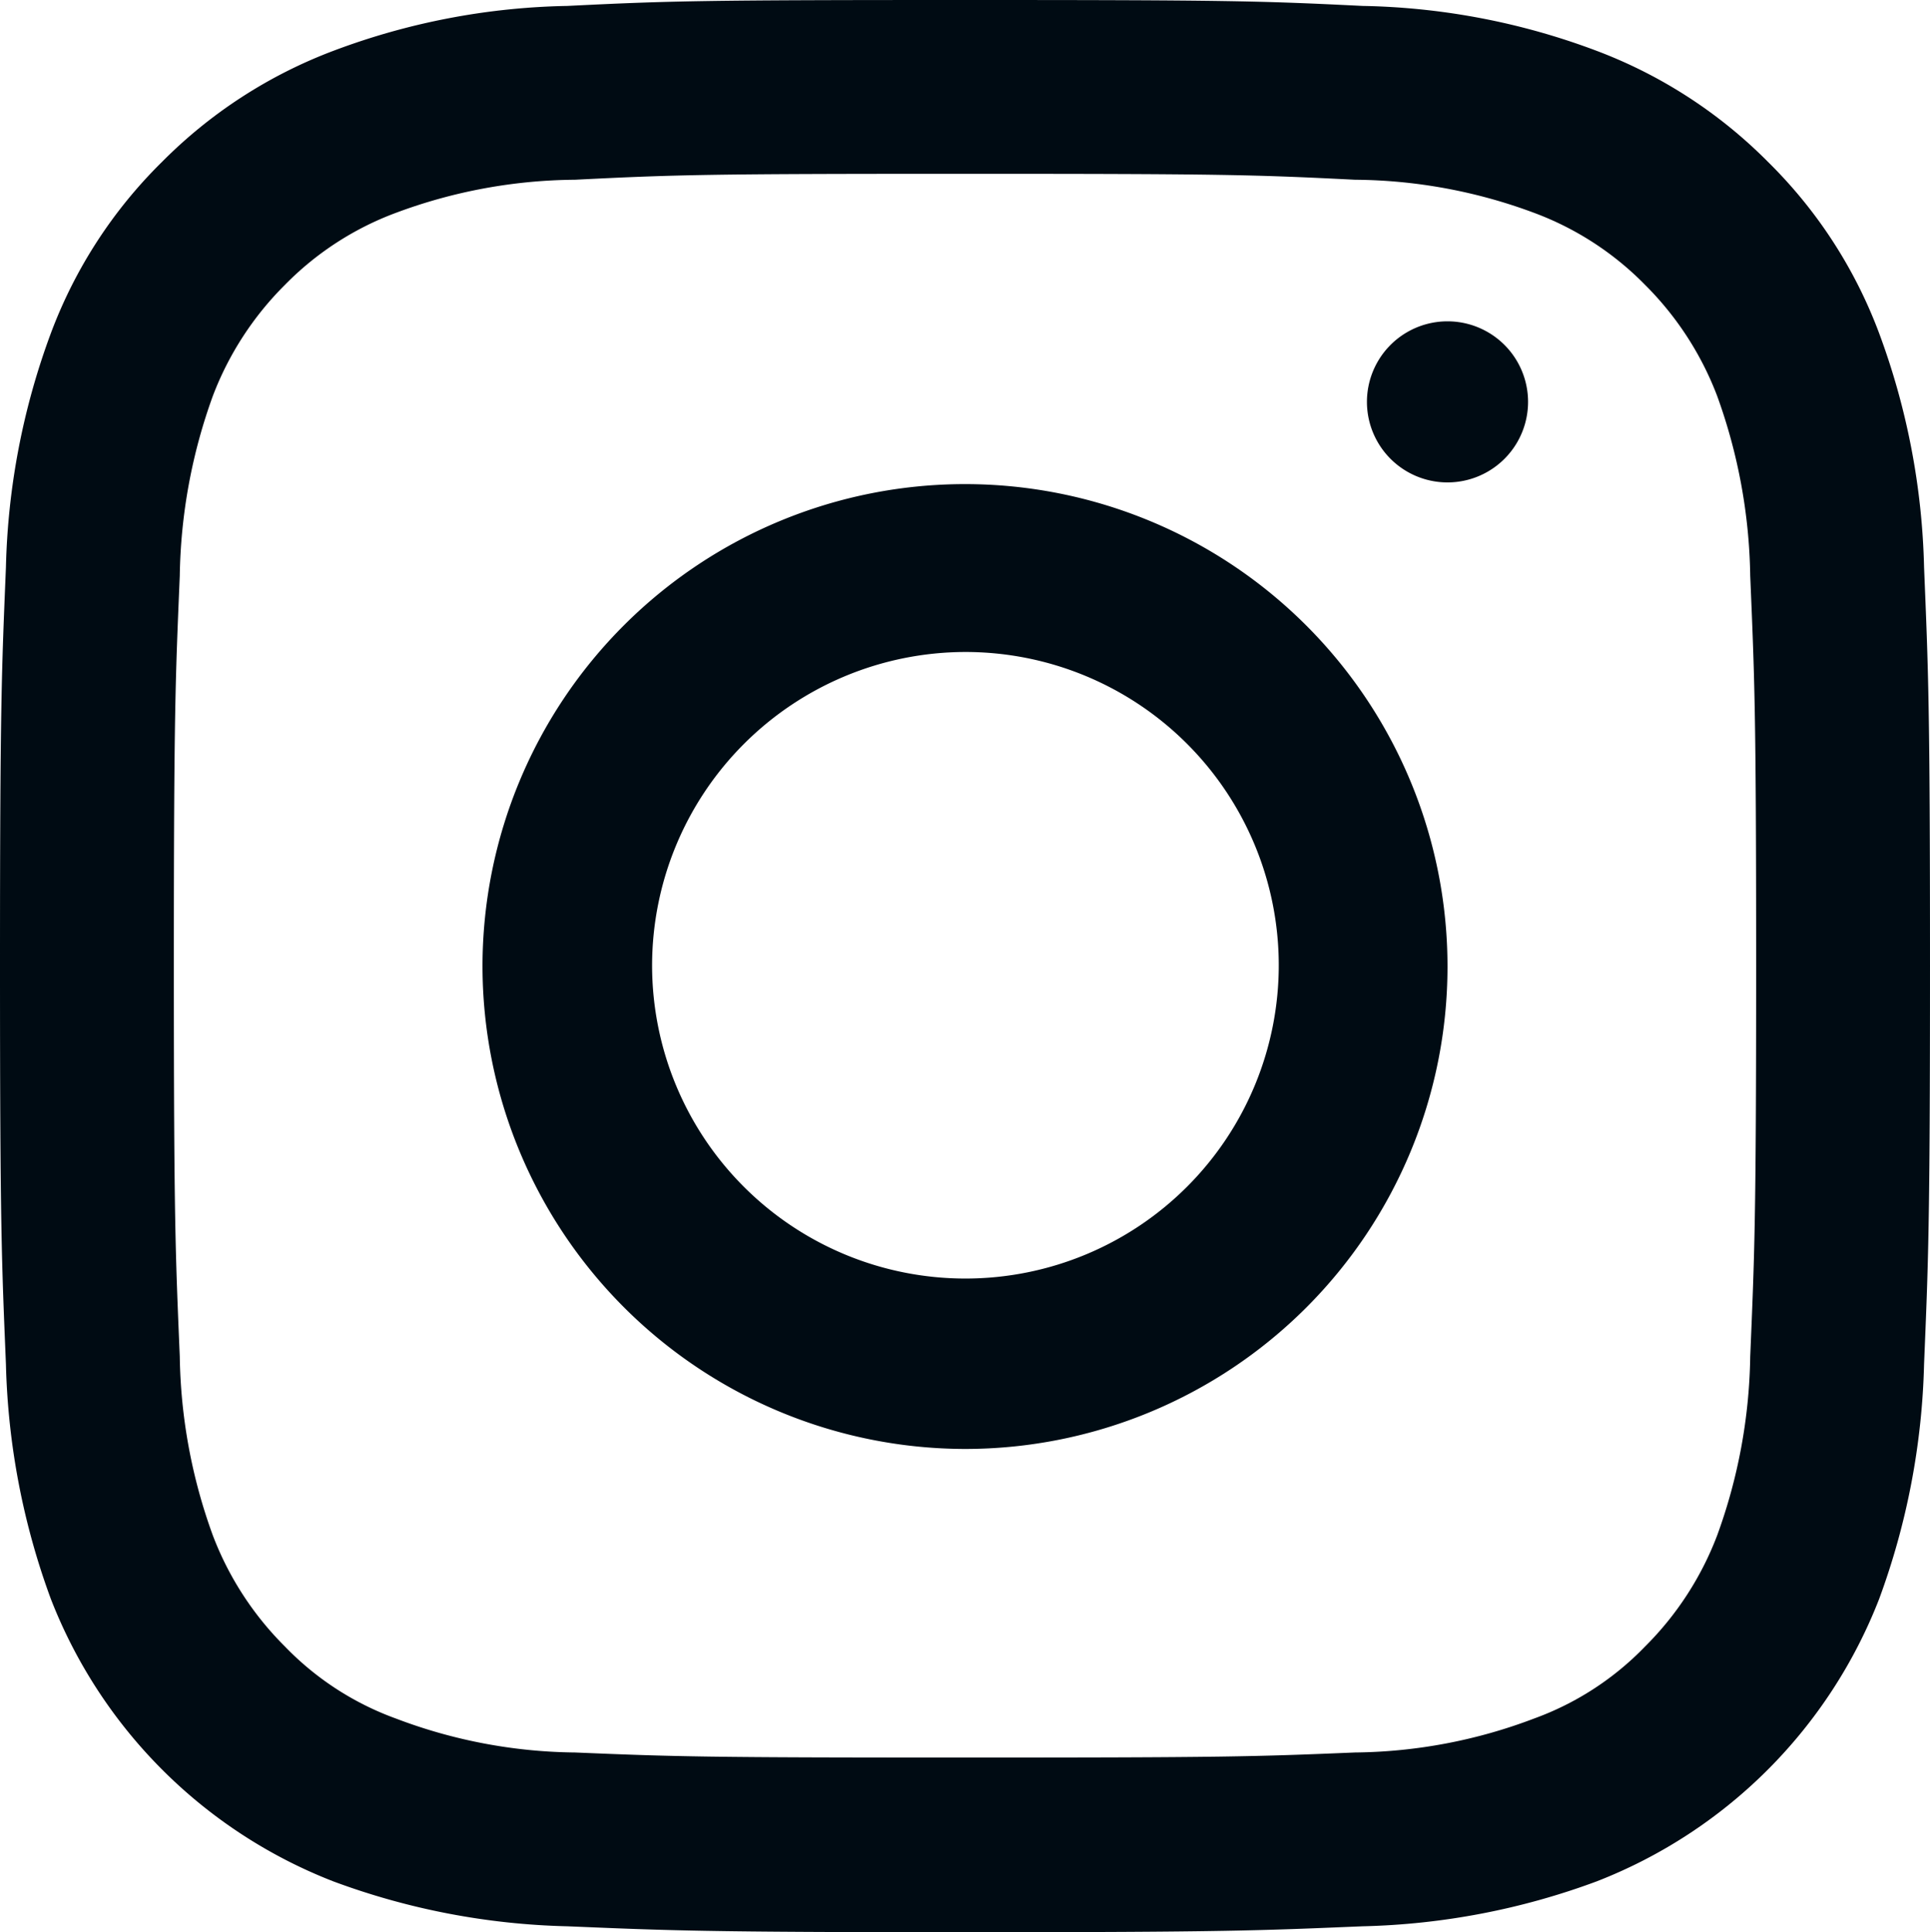 <svg xmlns="http://www.w3.org/2000/svg" width="22.76" height="22.79" viewBox="0 0 22.76 22.79">
  <g id="Group_1578" data-name="Group 1578" transform="translate(-1037.62 -2252.1)">
    <path id="Path_10977" data-name="Path 10977" d="M1043.31,2263.49a5.69,5.69,0,1,1,5.69,5.7A5.7,5.7,0,0,1,1043.31,2263.49Zm2,0a3.695,3.695,0,1,0,3.69-3.7A3.7,3.7,0,0,0,1045.31,2263.49Z" fill="#000b13" fill-rule="evenodd"/>
    <path id="Path_10978" data-name="Path 10978" d="M1054.69,2257.79a.95.95,0,1,0,0-1.9.95.95,0,0,0,0,1.9Z" fill="#000b13"/>
    <path id="Path_10979" data-name="Path 10979" d="M1044.31,2252.17c1.21-.06,1.6-.07,4.69-.07s3.48.01,4.69.07a8.22,8.22,0,0,1,2.76.53,5.658,5.658,0,0,1,2.02,1.31,5.573,5.573,0,0,1,1.31,2.02,8.478,8.478,0,0,1,.53,2.76c.05,1.22.07,1.61.07,4.7s-.02,3.49-.07,4.7a8.6,8.6,0,0,1-.53,2.77,5.849,5.849,0,0,1-3.33,3.33,8.477,8.477,0,0,1-2.76.53c-1.21.05-1.6.07-4.69.07s-3.48-.02-4.69-.07a8.477,8.477,0,0,1-2.76-.53,5.849,5.849,0,0,1-3.33-3.33,8.6,8.6,0,0,1-.53-2.77c-.05-1.21-.07-1.6-.07-4.7s.02-3.48.07-4.7a8.478,8.478,0,0,1,.53-2.76,5.573,5.573,0,0,1,1.31-2.02,5.658,5.658,0,0,1,2.02-1.31A8.22,8.22,0,0,1,1044.31,2252.17Zm9.29,2.05c-1.2-.06-1.56-.07-4.6-.07s-3.4.01-4.6.07a6.152,6.152,0,0,0-2.11.39,3.576,3.576,0,0,0-1.31.85,3.707,3.707,0,0,0-.85,1.31,6.494,6.494,0,0,0-.39,2.12c-.05,1.2-.07,1.56-.07,4.6s.02,3.41.07,4.61a6.416,6.416,0,0,0,.39,2.11,3.705,3.705,0,0,0,.85,1.31,3.456,3.456,0,0,0,1.31.85,6.093,6.093,0,0,0,2.11.4c1.2.05,1.56.06,4.6.06s3.4-.01,4.6-.06a6.093,6.093,0,0,0,2.11-.4,3.456,3.456,0,0,0,1.31-.85,3.705,3.705,0,0,0,.85-1.31,6.416,6.416,0,0,0,.39-2.11c.05-1.2.07-1.57.07-4.61s-.02-3.4-.07-4.6a6.494,6.494,0,0,0-.39-2.12,3.707,3.707,0,0,0-.85-1.31,3.576,3.576,0,0,0-1.31-.85A6.152,6.152,0,0,0,1053.6,2254.22Z" fill="#000b13" fill-rule="evenodd"/>
  </g>
</svg>
